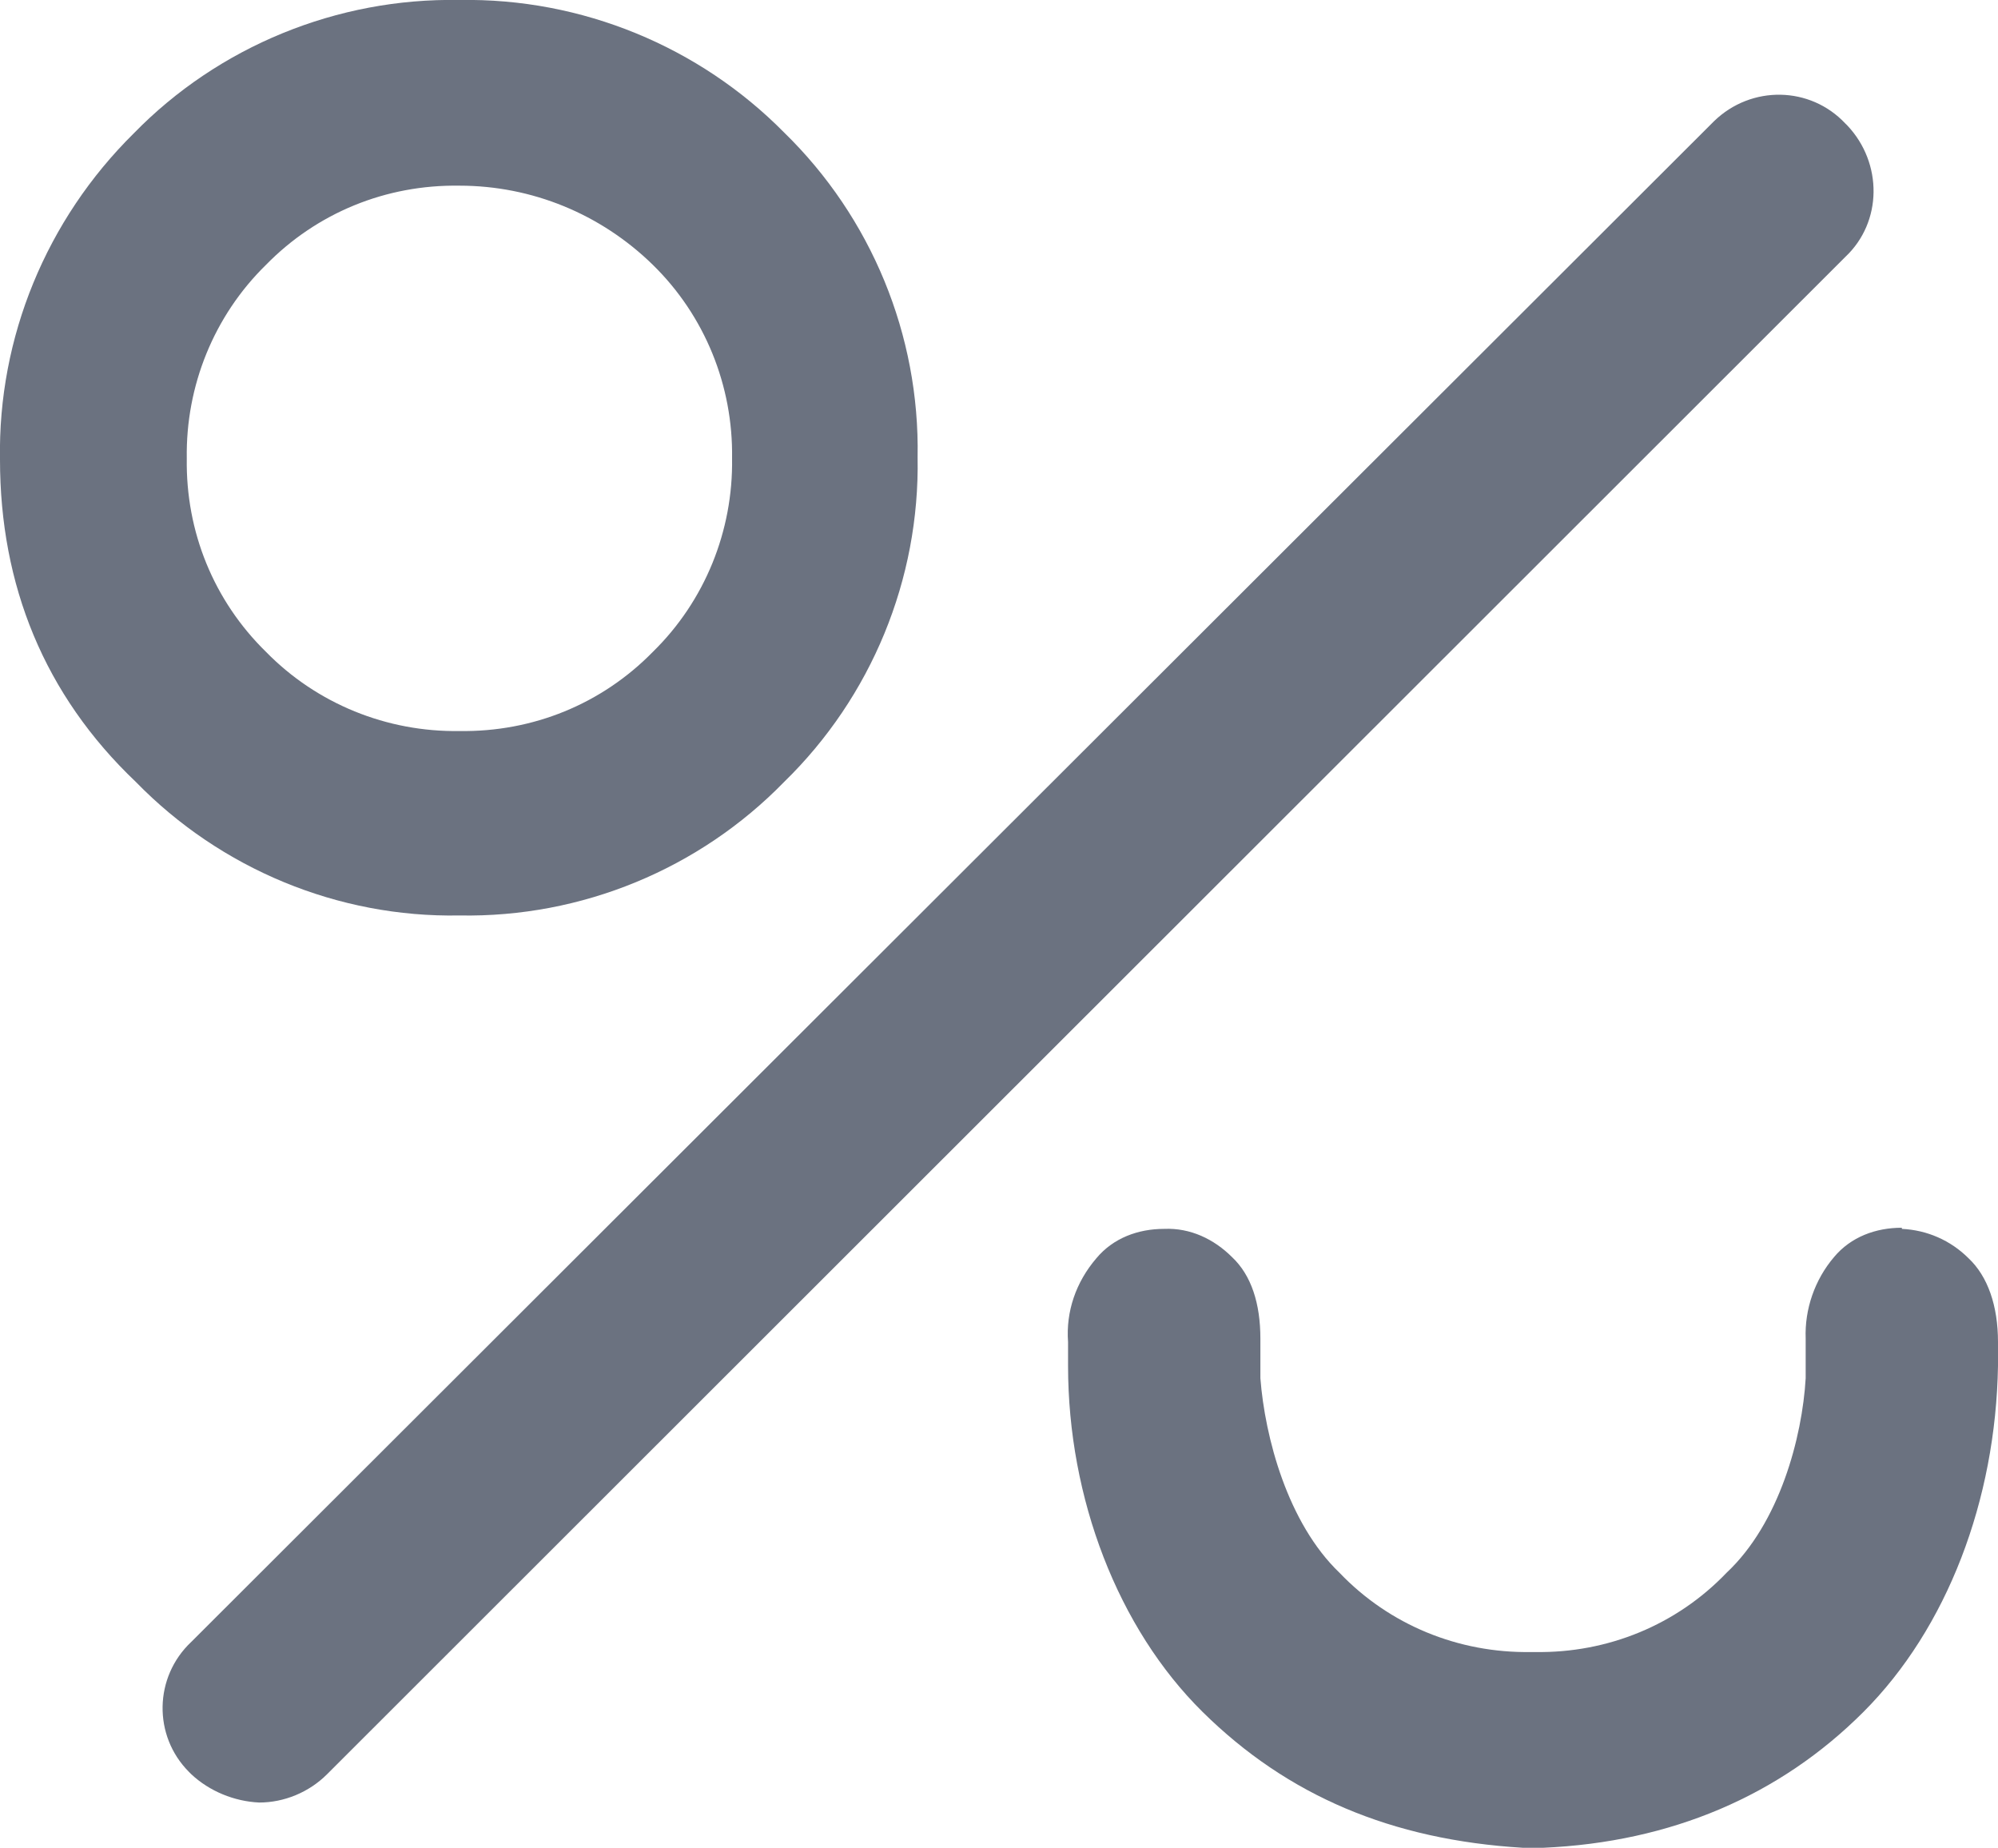 <?xml version="1.0" encoding="UTF-8"?>
<svg id="Layer_1" xmlns="http://www.w3.org/2000/svg" viewBox="0 0 176.61 163.31">
  <defs>
    <style>
      .cls-1 {
        fill: #6b7280;
      }
    </style>
  </defs>
  <g id="Layer_1-2" data-name="Layer_1">
    <g id="Logo">
      <path class="cls-1" d="M69.31,69.11c7.7-7.5,12-17.9,11.8-28.7.2-10.8-4.1-21.2-11.8-28.7C61.81,4.11,51.41-.19,40.61,0c-10.8-.2-21.3,4.1-28.8,11.8C4.11,19.41-.19,29.81,0,40.61,0,51.71,3.91,61.41,12.01,69.11c7.5,7.7,17.9,12,28.6,11.8,10.8.2,21.2-4.1,28.7-11.8ZM16.51,40.51c-.1-6.4,2.4-12.6,7-17.1,4.5-4.6,10.6-7.1,17.1-7,6.4,0,12.5,2.5,17.1,7s7.1,10.7,7,17.1c.1,6.4-2.4,12.6-7,17.1-4.5,4.6-10.6,7.1-17.1,7-6.4.1-12.6-2.4-17.1-7-4.6-4.5-7.1-10.6-7-17.1Z"/>
      <path class="cls-1" d="M163.11,10.91c-3.1-3.3-8.3-3.4-11.6-.2l-.2.2L16.91,145.11c-3.3,3.1-3.4,8.3-.2,11.5l.2.2c1.6,1.5,3.8,2.4,6,2.5,2.2,0,4.4-.9,6-2.5L163.11,22.71c3.3-3.1,3.3-8.3.2-11.6,0,0-.1-.1-.2-.2Z"/>
      <path class="cls-1" d="M168.11,108.51c-2.3,0-4.5.8-6,2.6-1.7,2-2.6,4.6-2.5,7.2v3.5c-.3,5.2-2.3,12.8-7,17.2-4.4,4.6-10.5,7.1-16.9,7h-.4c-6.4.1-12.5-2.4-16.9-7-4.6-4.4-6.6-12-7-17.2v-3.5c0-3.1-.8-5.6-2.5-7.2-1.6-1.6-3.7-2.6-6-2.5-2.3,0-4.5.8-6,2.6-1.8,2.1-2.7,4.7-2.5,7.4v2.1c0,11.7,4.4,23.2,11.9,30.6s16.7,11.3,28.3,12h1.8c11.3-.5,20.9-4.6,28.3-12s11.7-18.7,11.9-30.6v-2.1c0-3.2-.9-5.8-2.6-7.4-1.6-1.6-3.7-2.5-5.9-2.6v-.1Z"/>
    </g>
  </g>
</svg>